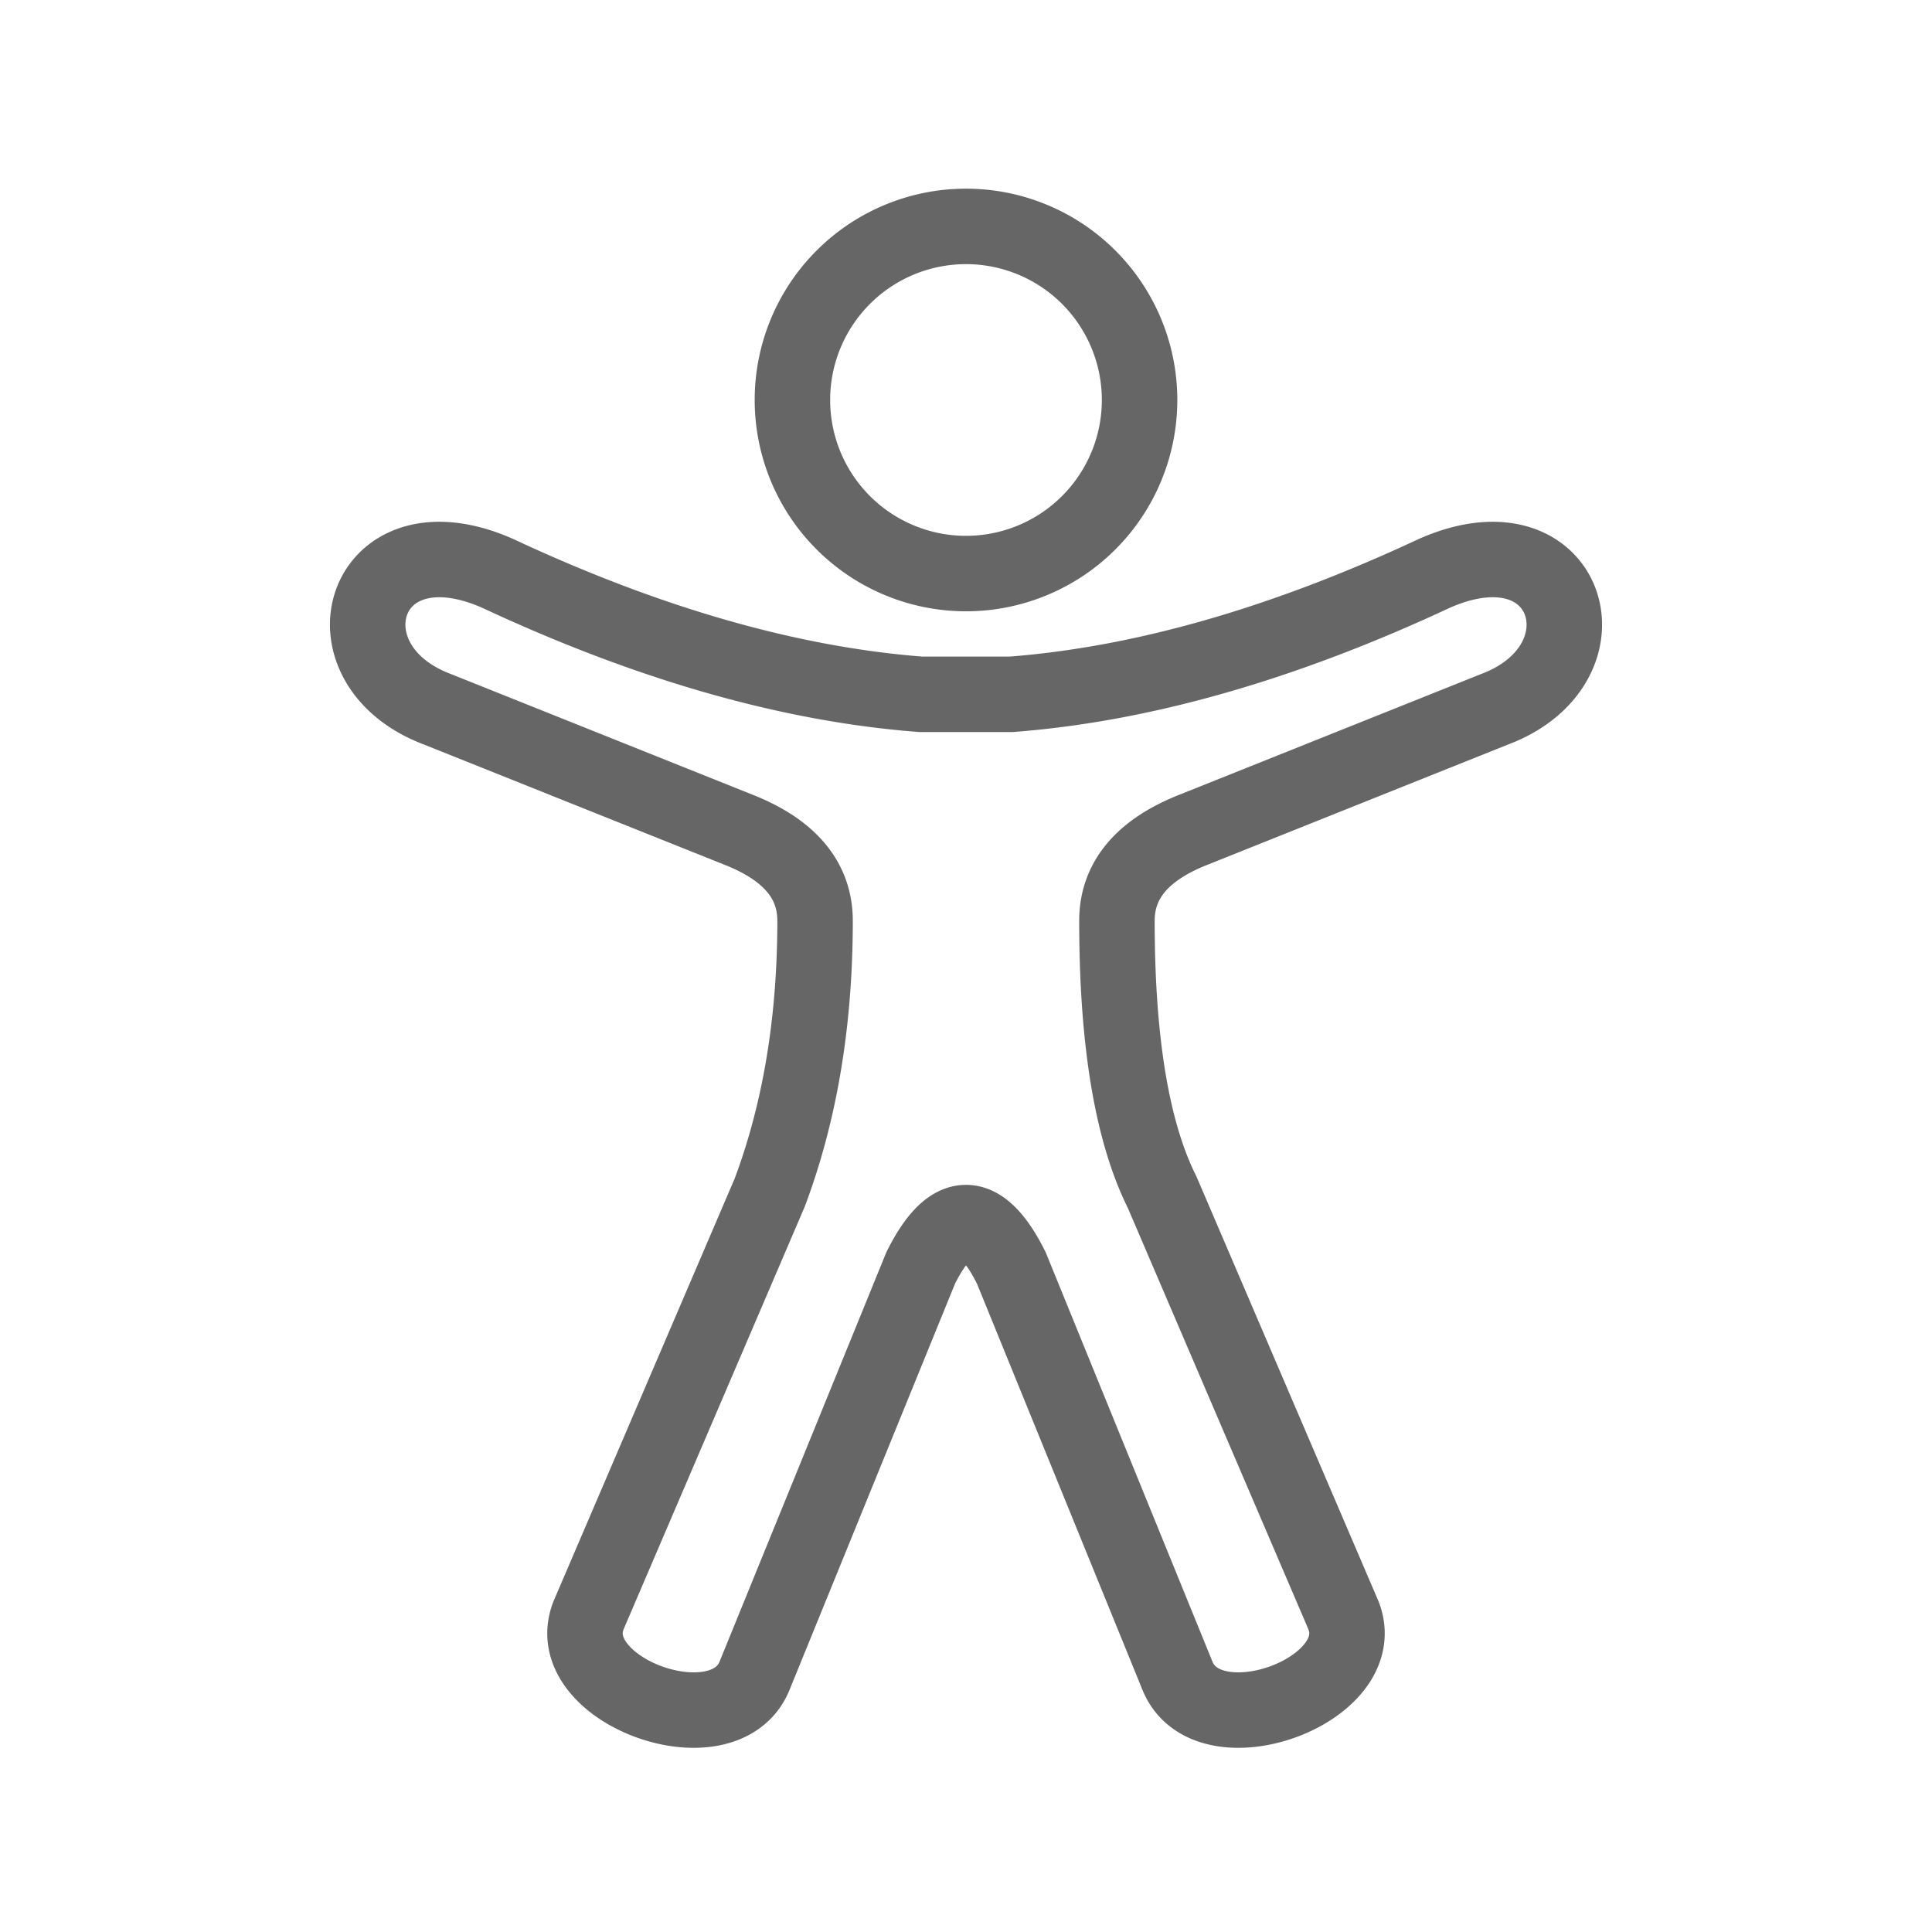 <svg xmlns="http://www.w3.org/2000/svg" viewBox="0 0 128 128" fill="none" stroke="#666" stroke-width="5" stroke-linecap="round" stroke-linejoin="round"><path d="M64 15a1 1 0 010 23 1 1 0 010-23M61 46q-13-1-28-8c-9-4-12 6-4 9l20 8q5 2 5 6 0 10-3 18L39 107c-2 5 9 9 11 4L61 84q3-6 6 0l11 27c2 5 13 1 11-4L77 79q-3-6-3-18 0-4 5-6l20-8c8-3 5-13-4-9q-15 7-28 8Z"/></svg>
